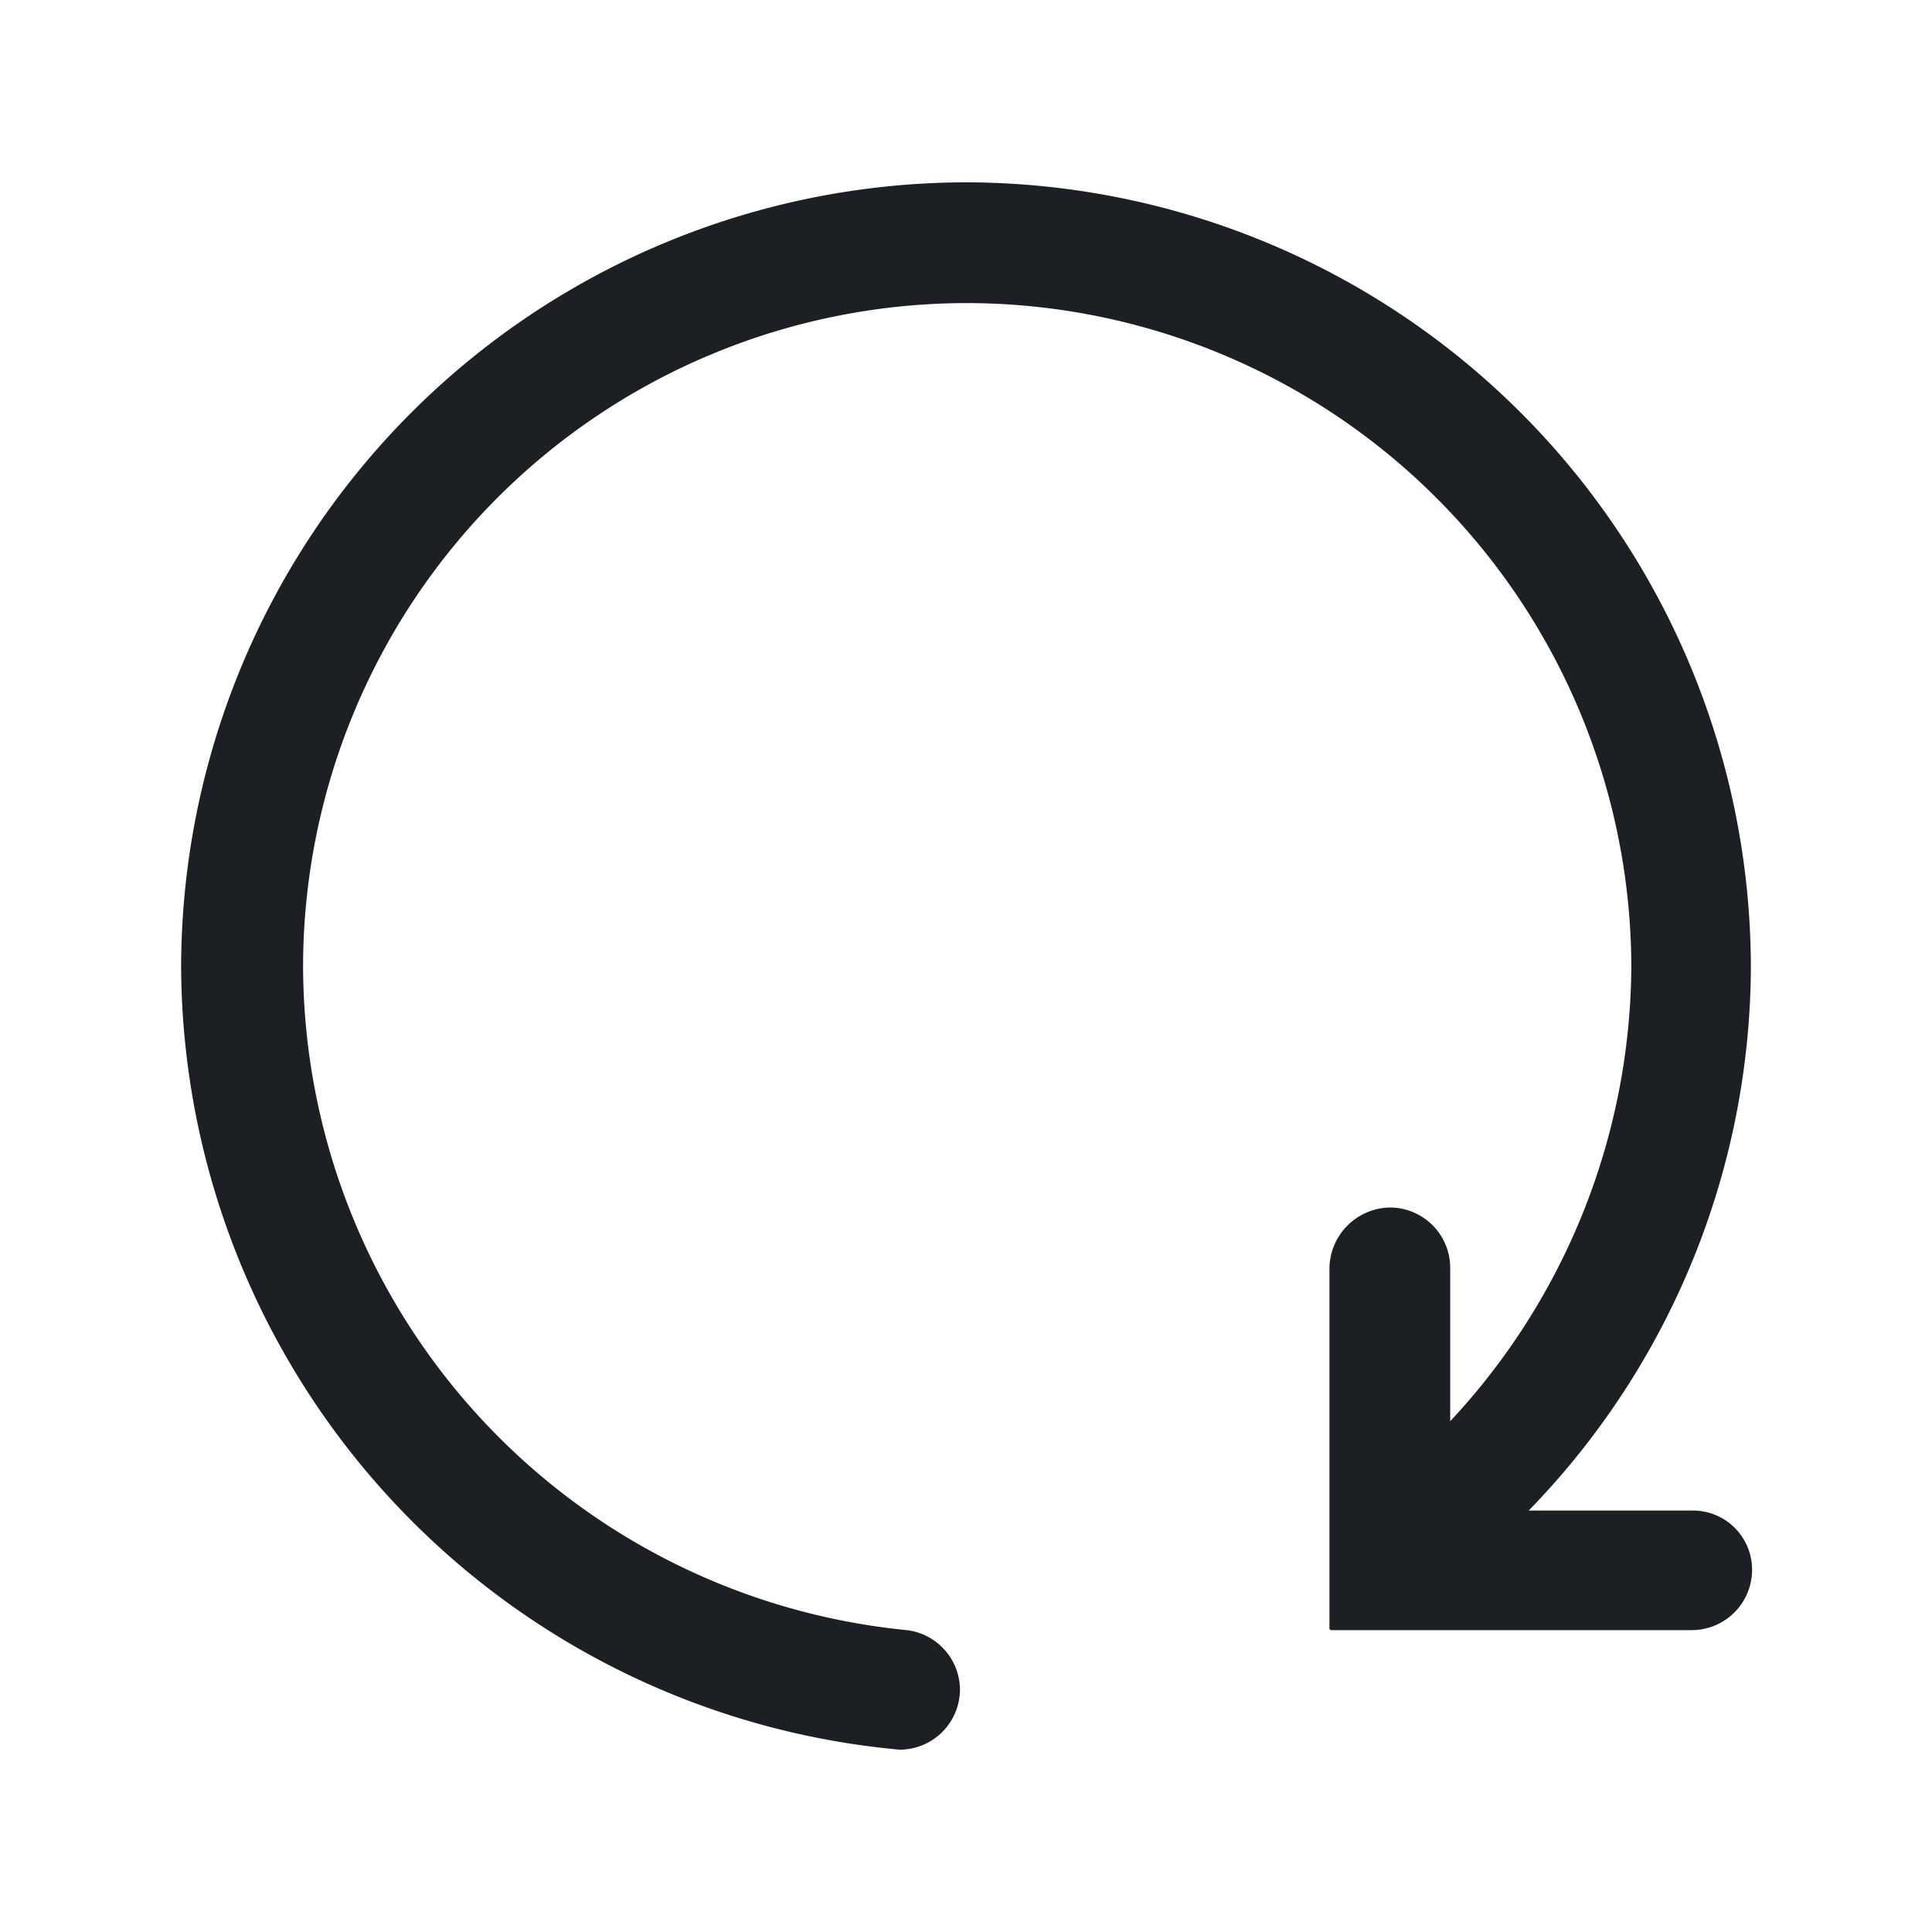 <svg t="1723955796315" class="icon" viewBox="0 0 1024 1024" version="1.1"
  xmlns="http://www.w3.org/2000/svg" p-id="3191" width="200" height="200">
  <path d="M896 800.64h-85.76a415.365 415.365 0 0 0 117.76-288 416.64 416.64 0 0 0-416-416 416.64 416.64 0 0 0-416 416 418.565 418.565 0 0 0 110.248 280.956A418.566 418.566 0 0 0 476.8 927.36a32 32 0 0 0 32-32A32 32 0 0 0 480.64 864a354.563 354.563 0 0 1-320-351.36 352 352 0 0 1 352-352 352.64 352.64 0 0 1 352 352 355.844 355.844 0 0 1-96 240.64V672a32.002 32.002 0 0 0-32-32 32.64 32.64 0 0 0-32 32v191a1 1 0 0 0 1 1h191a32 32 0 0 0 32-32A31.362 31.362 0 0 0 896 800.64z" fill="#1C1F23" p-id="3192"></path>
</svg>
